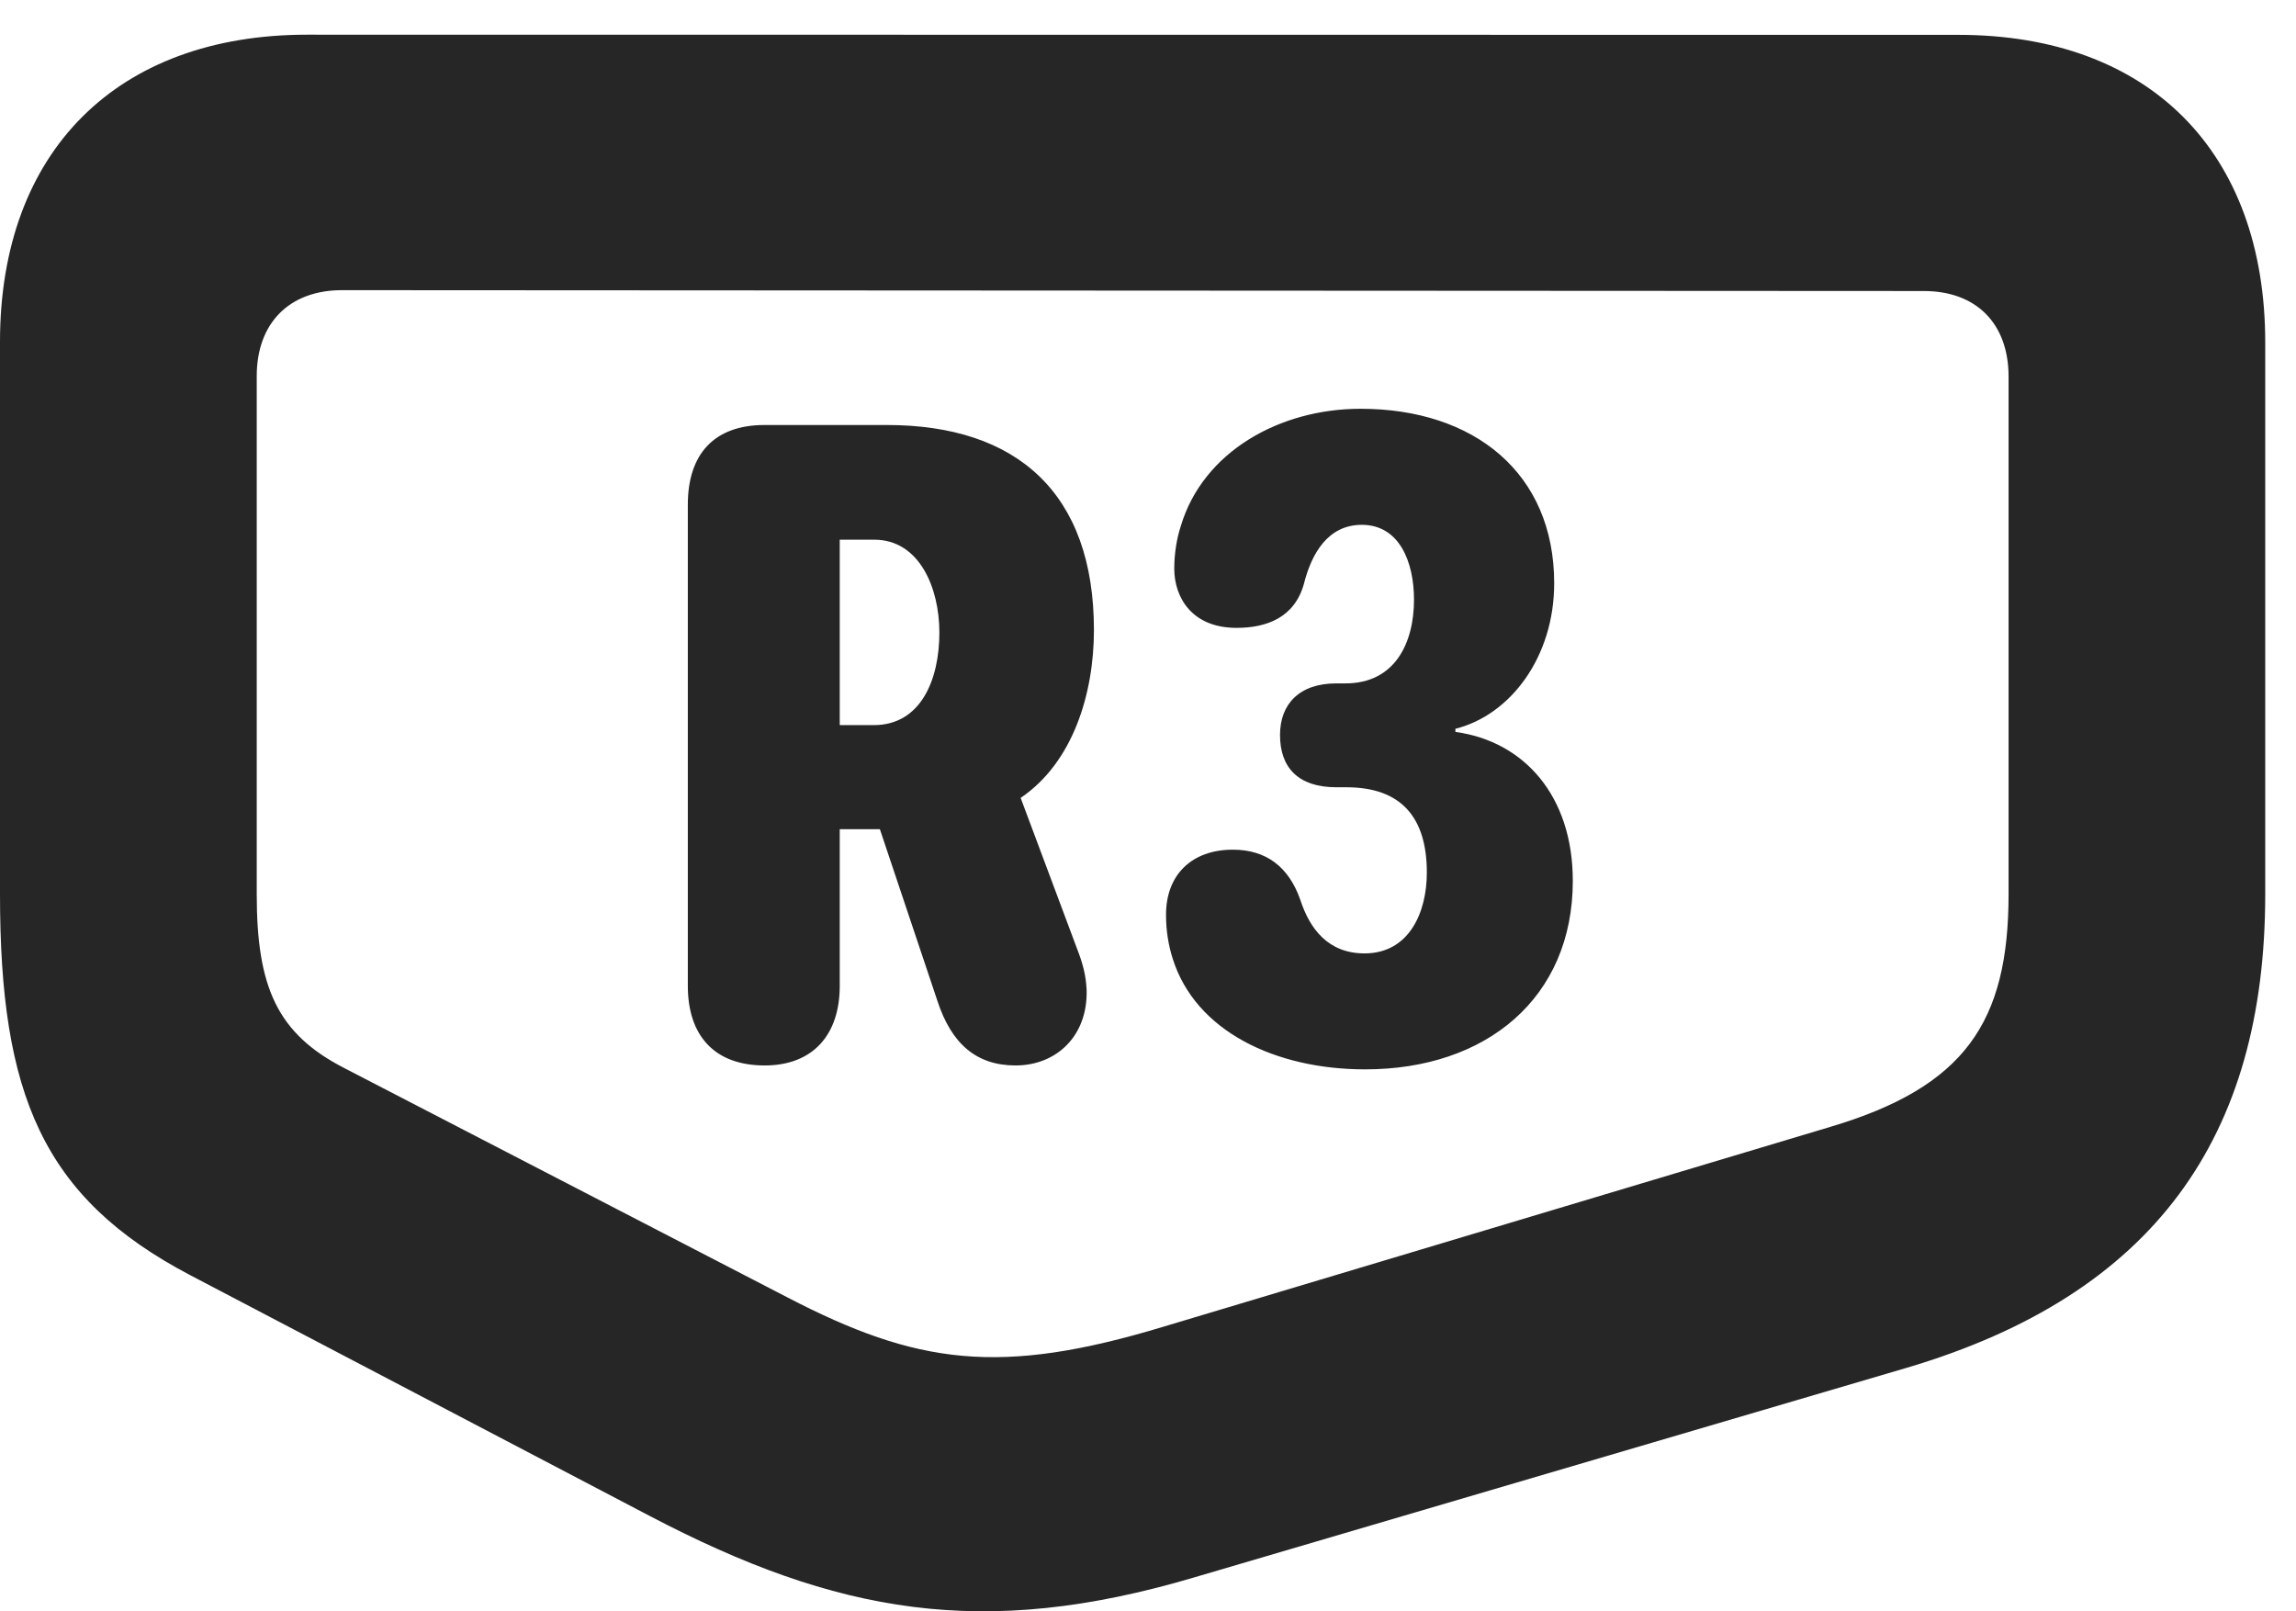 <?xml version="1.0" encoding="UTF-8"?>
<!--Generator: Apple Native CoreSVG 326-->
<!DOCTYPE svg PUBLIC "-//W3C//DTD SVG 1.1//EN" "http://www.w3.org/Graphics/SVG/1.1/DTD/svg11.dtd">
<svg version="1.1" xmlns="http://www.w3.org/2000/svg" xmlns:xlink="http://www.w3.org/1999/xlink"
       viewBox="0 0 27.008 18.952">
       <g>
              <rect height="18.952" opacity="0" width="27.008" x="0" y="0" />
              <path d="M0 10.517C0 12.868 0.498 14.086 2.238 14.999L7.639 17.829C9.847 18.986 11.568 19.287 14.043 18.555L22.433 16.087C25.338 15.226 26.646 13.375 26.646 10.517L26.646 4.028C26.646 1.783 25.28 0.41 23.038 0.41L3.613 0.408C1.378 0.408 0 1.779 0 4.021ZM3.02 10.517L3.02 4.424C3.02 3.798 3.405 3.413 4.023 3.413L22.63 3.423C23.244 3.423 23.627 3.802 23.627 4.431L23.627 10.517C23.627 12.026 23.11 12.785 21.528 13.255L13.685 15.605C11.758 16.188 10.785 16.05 9.262 15.26L4.054 12.565C3.256 12.157 3.02 11.605 3.02 10.517Z"
                     fill="currentColor" fill-opacity="0.85" />
              <path d="M8.995 12.532C9.562 12.532 9.878 12.172 9.878 11.596L9.878 9.753L10.35 9.753L11.025 11.767C11.191 12.28 11.488 12.532 11.946 12.532C12.425 12.532 12.797 12.187 12.782 11.644C12.774 11.47 12.738 11.334 12.665 11.147L12.006 9.385C12.623 8.968 12.868 8.155 12.868 7.411C12.868 5.796 11.958 4.999 10.434 4.999L8.993 4.999C8.4 4.999 8.091 5.342 8.091 5.935L8.091 11.596C8.091 12.177 8.4 12.532 8.995 12.532ZM9.878 8.529L9.878 6.348L10.285 6.348C10.813 6.348 11.05 6.912 11.05 7.44C11.05 7.995 10.832 8.529 10.278 8.529ZM16.058 12.578C17.485 12.578 18.501 11.737 18.501 10.361C18.501 9.359 17.926 8.719 17.12 8.609L17.12 8.572C17.763 8.412 18.282 7.733 18.282 6.86C18.282 5.565 17.341 4.808 16.004 4.808C15.05 4.808 14.152 5.315 13.891 6.184C13.84 6.34 13.813 6.516 13.813 6.689C13.813 7.026 14.02 7.385 14.545 7.385C14.899 7.385 15.229 7.265 15.339 6.864C15.428 6.511 15.621 6.173 16.019 6.173C16.462 6.173 16.633 6.611 16.633 7.054C16.633 7.558 16.412 8.038 15.828 8.038L15.721 8.038C15.284 8.038 15.057 8.281 15.057 8.645C15.057 9.03 15.272 9.26 15.721 9.26L15.838 9.26C16.482 9.26 16.784 9.614 16.784 10.263C16.784 10.735 16.574 11.214 16.051 11.214C15.621 11.214 15.406 10.922 15.296 10.585C15.161 10.198 14.896 9.994 14.502 9.994C14.022 9.994 13.716 10.286 13.716 10.759C13.716 10.95 13.745 11.118 13.794 11.274C14.062 12.13 15.004 12.578 16.058 12.578Z"
                     fill="currentColor" fill-opacity="0.85" />
       </g>
</svg>